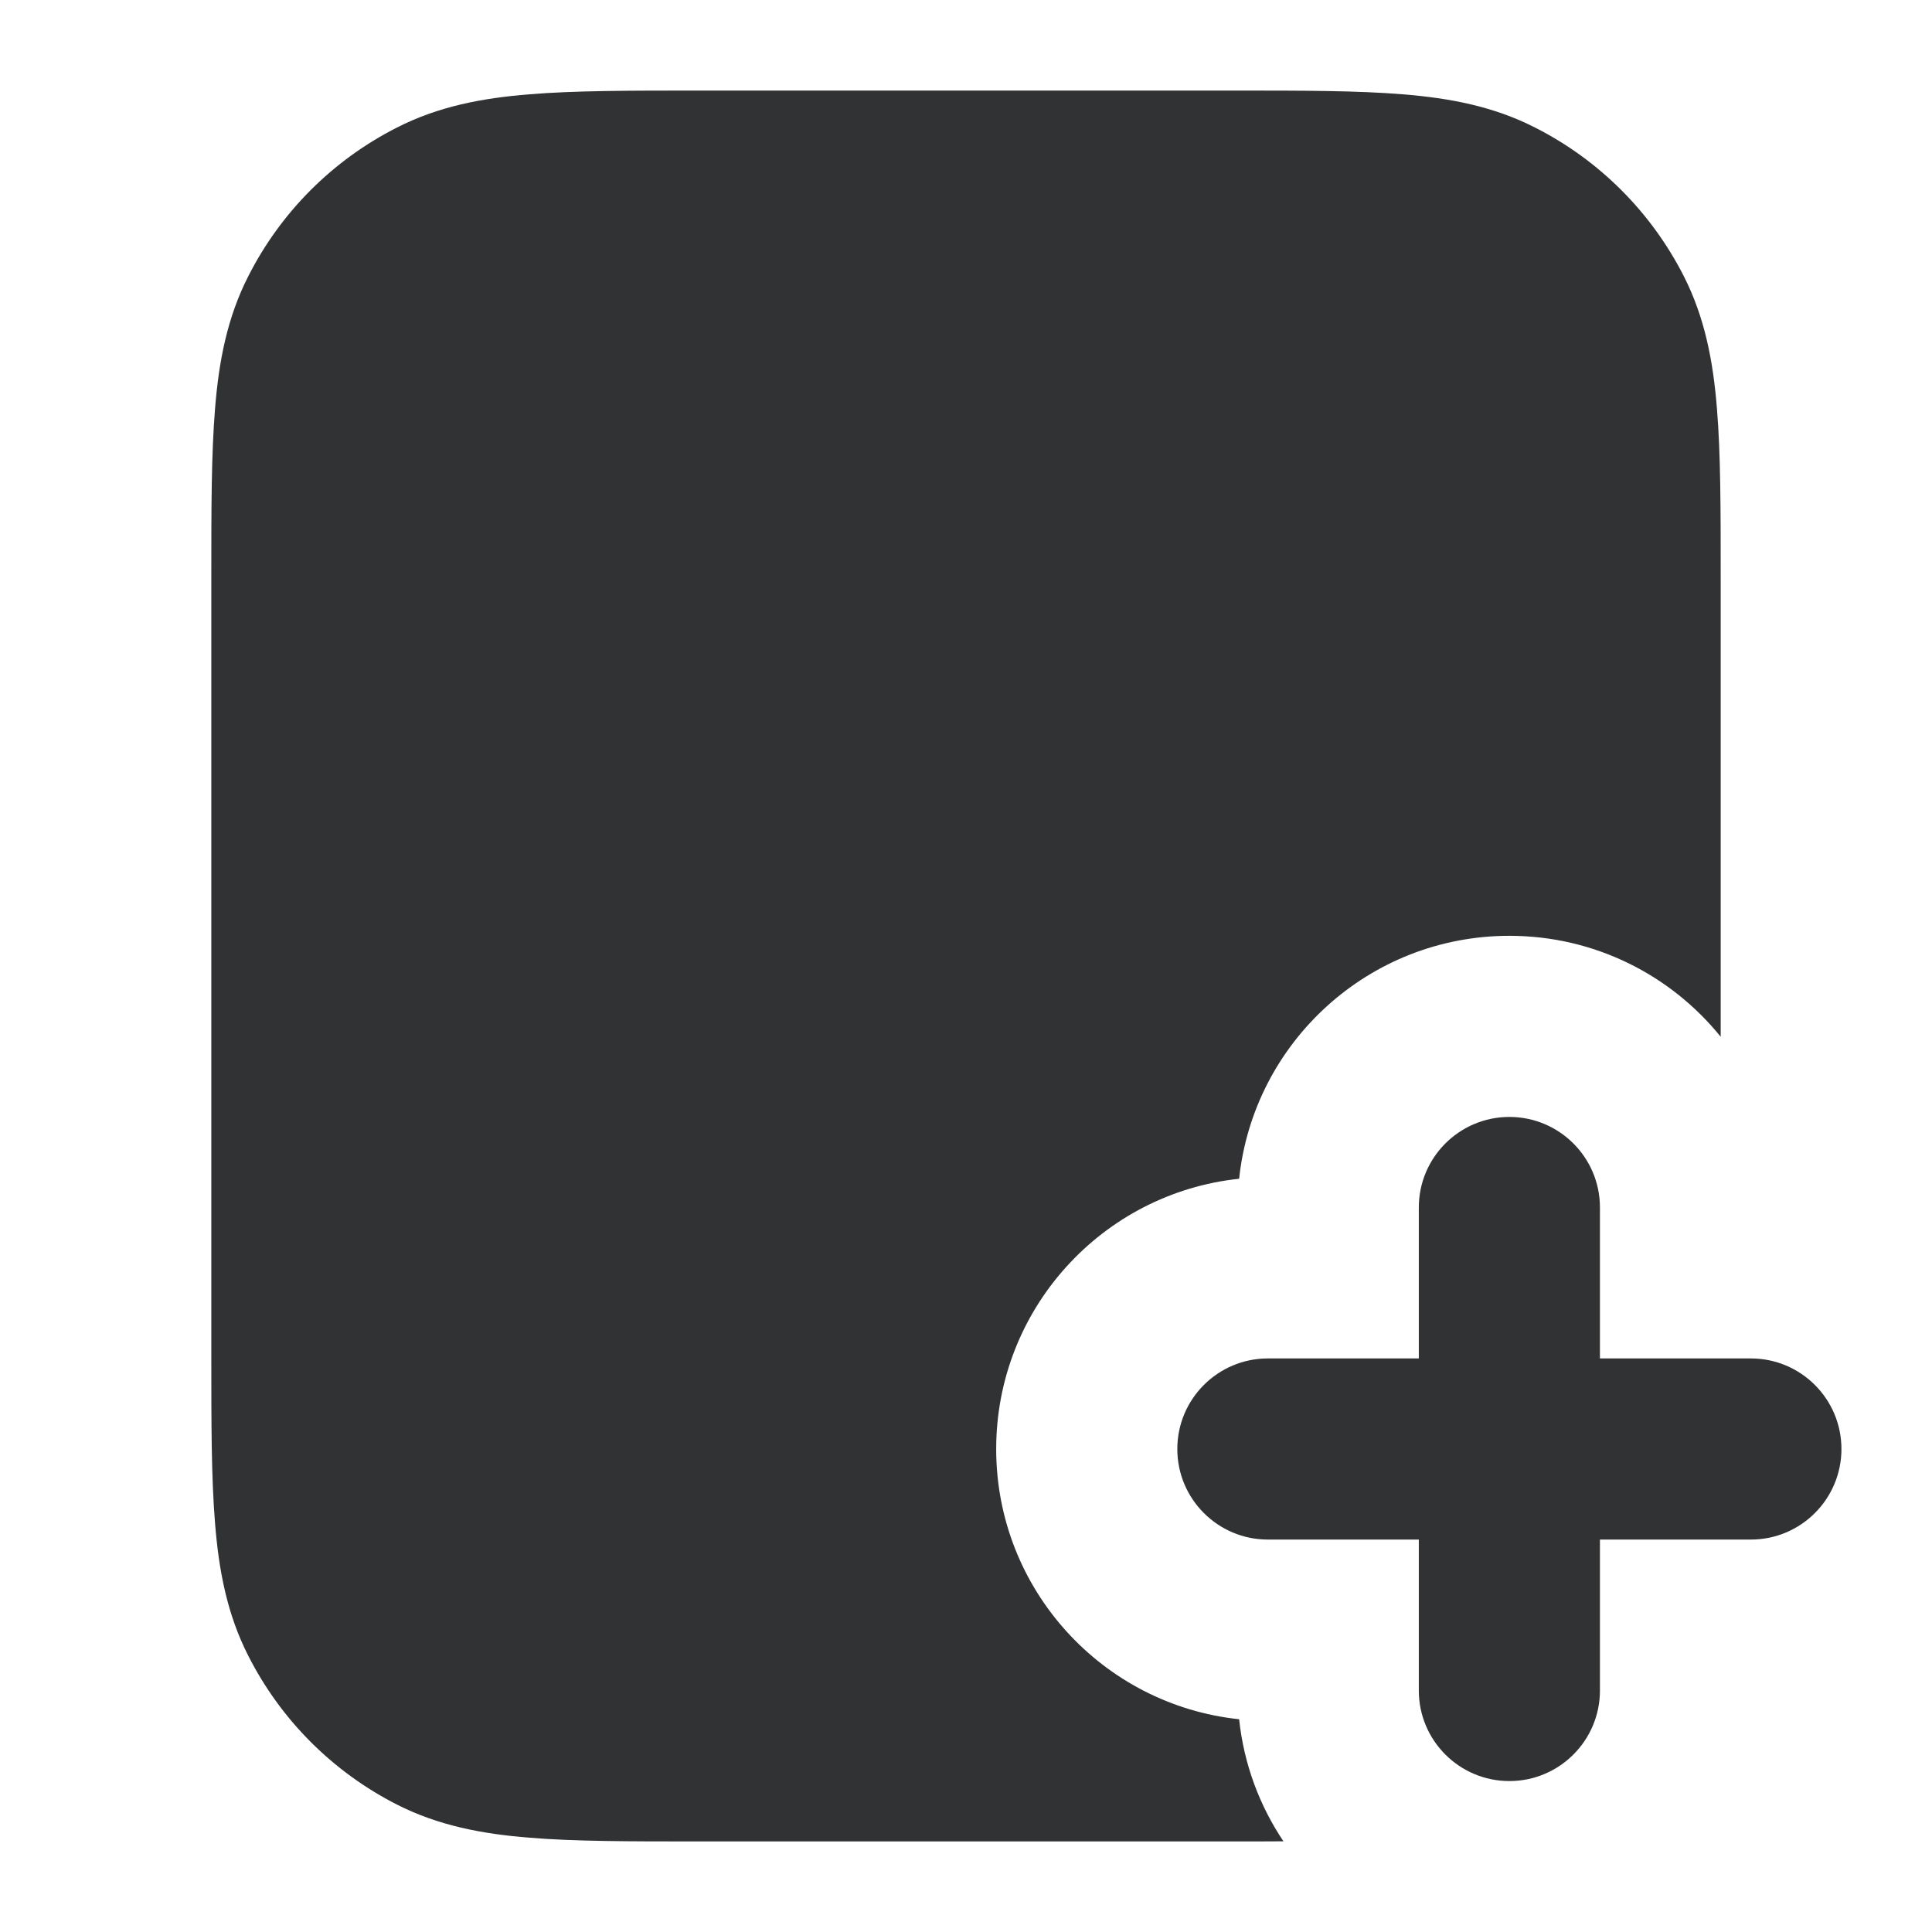 <svg width="16" height="16" viewBox="0 0 16 16" fill="none" xmlns="http://www.w3.org/2000/svg">
    <path
        d="M5.769 0.75H10.231C10.782 0.75 11.241 0.75 11.616 0.781C12.006 0.812 12.37 0.881 12.714 1.057C13.244 1.326 13.674 1.756 13.944 2.286C14.119 2.63 14.188 2.994 14.219 3.384C14.25 3.759 14.25 4.218 14.25 4.769V8.586C13.838 8.076 13.207 7.75 12.5 7.75C11.338 7.75 10.381 8.631 10.262 9.762C9.131 9.881 8.25 10.838 8.25 12C8.25 13.162 9.131 14.119 10.262 14.238C10.301 14.609 10.431 14.954 10.629 15.249C10.502 15.25 10.369 15.25 10.231 15.25H5.769C5.218 15.25 4.759 15.25 4.384 15.219C3.994 15.188 3.63 15.119 3.286 14.944C2.756 14.674 2.326 14.244 2.057 13.714C1.881 13.37 1.812 13.006 1.781 12.616C1.75 12.241 1.75 11.782 1.75 11.231V4.769C1.75 4.218 1.75 3.759 1.781 3.384C1.812 2.994 1.881 2.63 2.057 2.286C2.326 1.756 2.756 1.326 3.286 1.057C3.63 0.881 3.994 0.812 4.384 0.781C4.759 0.75 5.218 0.75 5.769 0.75Z"
        fill="#303233" />
    <path
        d="M13.25 10C13.25 9.586 12.914 9.25 12.5 9.25C12.086 9.25 11.75 9.586 11.75 10V11.25H10.5C10.086 11.25 9.75 11.586 9.75 12C9.75 12.414 10.086 12.75 10.5 12.75H11.75V14C11.75 14.414 12.086 14.75 12.5 14.75C12.914 14.75 13.25 14.414 13.25 14V12.75H14.5C14.914 12.75 15.25 12.414 15.25 12C15.25 11.586 14.914 11.25 14.5 11.25H13.25V10Z"
        fill="#303233" />
</svg>
